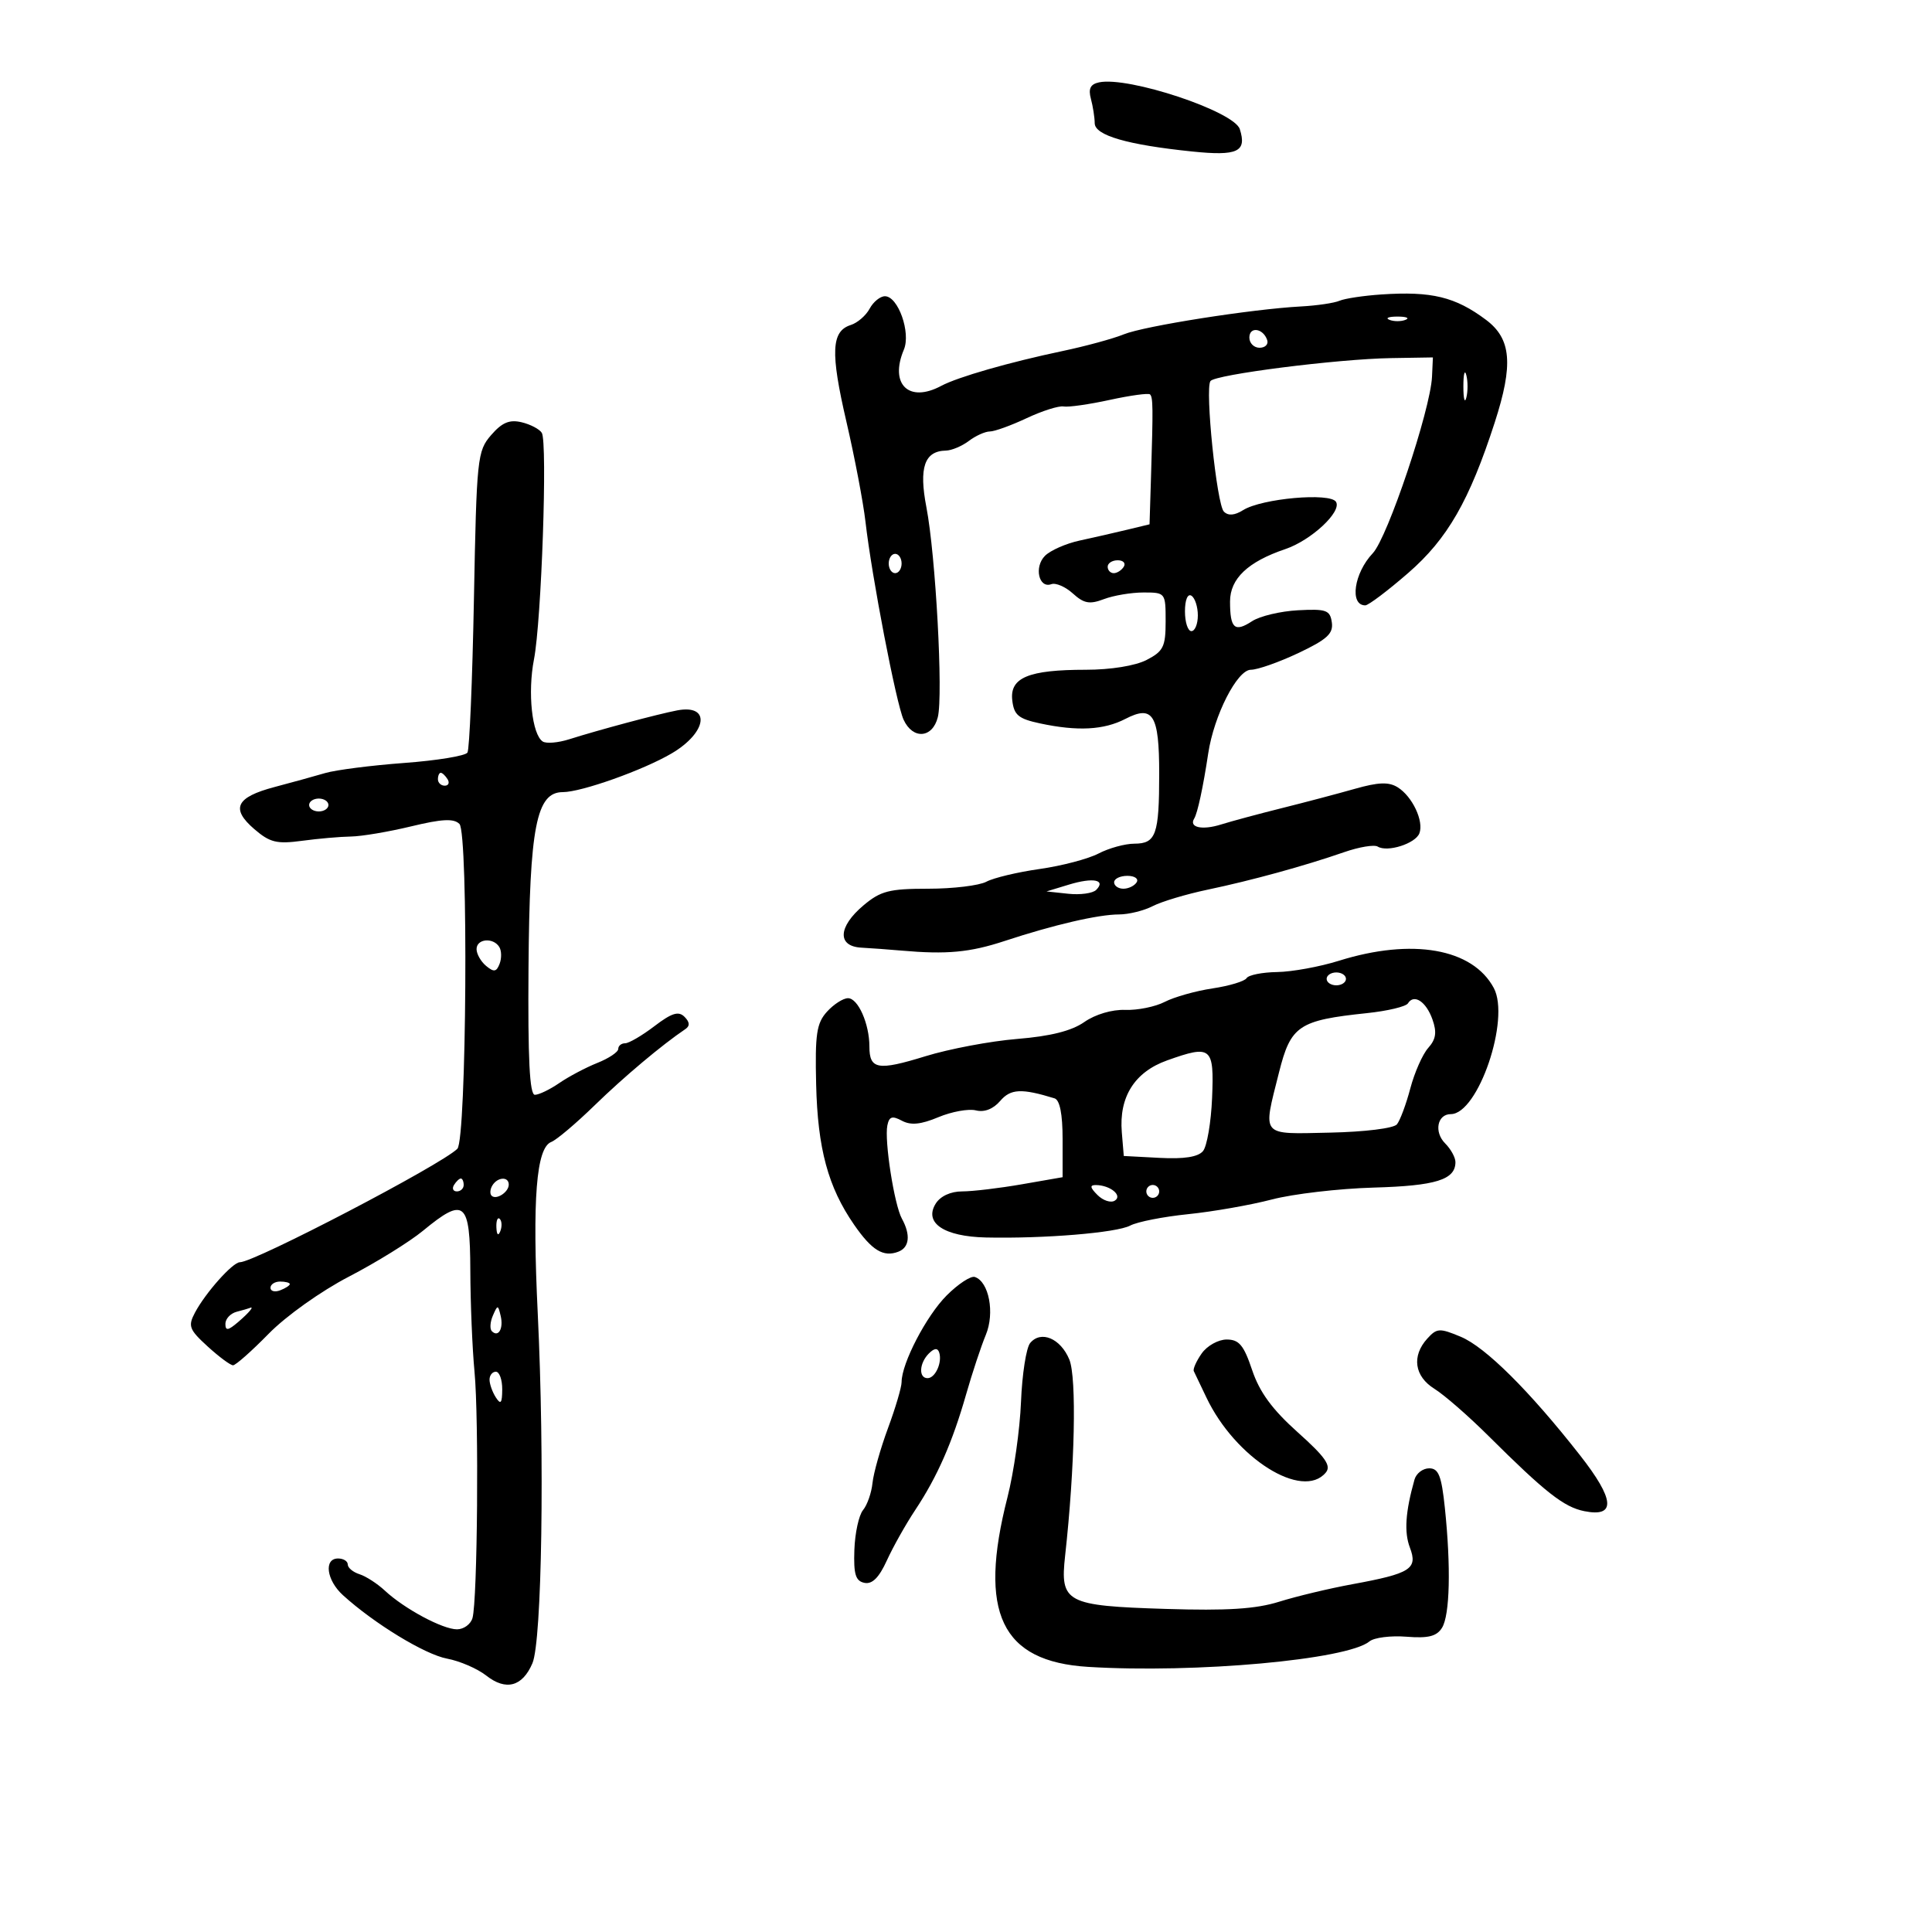<svg xmlns="http://www.w3.org/2000/svg" width="300" height="300" viewBox="0 0 300 300" version="1.1">
	<path d="M 170.657 12.790 C 169.315 13.076, 168.972 13.768, 169.394 15.341 C 169.712 16.529, 169.979 18.234, 169.986 19.131 C 170.002 21.025, 175.045 22.488, 185.127 23.525 C 192.182 24.251, 193.633 23.569, 192.518 20.056 C 191.638 17.285, 175.203 11.822, 170.657 12.790 M 214.500 45.724 C 211.750 45.908, 208.825 46.349, 208 46.702 C 207.175 47.056, 204.475 47.454, 202 47.586 C 194.375 47.994, 177.663 50.625, 174.505 51.914 C 172.857 52.587, 168.582 53.753, 165.005 54.506 C 156.691 56.257, 148.713 58.548, 146.143 59.923 C 141.117 62.613, 138.087 59.668, 140.351 54.295 C 141.463 51.656, 139.460 46, 137.414 46 C 136.675 46, 135.605 46.870, 135.036 47.932 C 134.467 48.995, 133.150 50.135, 132.109 50.465 C 129.082 51.426, 128.931 54.714, 131.422 65.442 C 132.706 70.974, 134.041 77.975, 134.389 81 C 135.372 89.562, 139.162 109.251, 140.307 111.750 C 141.736 114.869, 144.800 114.647, 145.623 111.365 C 146.474 107.976, 145.291 86.227, 143.850 78.757 C 142.663 72.604, 143.547 70.033, 146.872 69.968 C 147.768 69.951, 149.374 69.276, 150.441 68.468 C 151.509 67.661, 152.976 67, 153.702 67 C 154.428 67, 156.999 66.070, 159.416 64.934 C 161.833 63.798, 164.416 62.981, 165.155 63.117 C 165.895 63.254, 169.123 62.794, 172.329 62.095 C 175.535 61.397, 178.347 61.013, 178.576 61.243 C 179.044 61.710, 179.062 63.238, 178.731 73.958 L 178.500 81.416 175 82.261 C 173.075 82.726, 169.768 83.480, 167.652 83.937 C 165.536 84.393, 163.112 85.460, 162.265 86.306 C 160.541 88.031, 161.299 91.422, 163.251 90.710 C 163.938 90.460, 165.445 91.112, 166.599 92.160 C 168.314 93.716, 169.196 93.876, 171.414 93.033 C 172.908 92.465, 175.676 92, 177.565 92 C 180.967 92, 181 92.044, 181 96.474 C 181 100.418, 180.650 101.130, 178.050 102.474 C 176.295 103.382, 172.471 104, 168.615 104 C 159.714 104, 156.777 105.217, 157.184 108.739 C 157.449 111.037, 158.141 111.613, 161.500 112.331 C 167.327 113.575, 171.404 113.360, 174.750 111.629 C 179.035 109.414, 180 110.974, 180 120.118 C 180 129.609, 179.508 130.998, 176.143 131.006 C 174.689 131.010, 172.187 131.697, 170.582 132.534 C 168.977 133.371, 164.861 134.453, 161.434 134.938 C 158.008 135.423, 154.288 136.311, 153.168 136.910 C 152.048 137.510, 147.986 138, 144.142 138 C 138.082 138, 136.744 138.344, 134.077 140.589 C 130.125 143.914, 129.974 146.944, 133.750 147.151 C 135.262 147.234, 138.075 147.440, 140 147.610 C 147.016 148.226, 150.610 147.891, 156 146.115 C 163.638 143.600, 170.529 142.001, 173.764 141.994 C 175.269 141.990, 177.625 141.408, 179 140.700 C 180.375 139.991, 184.200 138.845, 187.500 138.152 C 194.369 136.711, 202.594 134.451, 208.726 132.321 C 211.051 131.513, 213.393 131.125, 213.930 131.457 C 215.429 132.383, 219.788 130.996, 220.401 129.398 C 221.123 127.516, 219.314 123.677, 217.035 122.254 C 215.651 121.389, 214.045 121.447, 210.356 122.496 C 207.685 123.254, 202.575 124.605, 199 125.496 C 195.425 126.388, 191.197 127.527, 189.603 128.027 C 186.673 128.948, 184.580 128.488, 185.432 127.111 C 185.953 126.267, 186.822 122.233, 187.610 117 C 188.500 111.088, 192.111 104, 194.233 104 C 195.273 104, 198.596 102.830, 201.618 101.401 C 206.059 99.300, 207.054 98.389, 206.807 96.651 C 206.534 94.739, 205.952 94.529, 201.556 94.762 C 198.837 94.906, 195.626 95.670, 194.421 96.460 C 191.715 98.233, 191 97.593, 191 93.401 C 191 89.856, 193.769 87.230, 199.577 85.265 C 203.612 83.901, 208.392 79.444, 207.453 77.923 C 206.543 76.452, 195.938 77.397, 193.038 79.208 C 191.703 80.042, 190.719 80.119, 190.042 79.442 C 188.932 78.332, 187.088 60.414, 187.957 59.173 C 188.667 58.159, 207.673 55.741, 216 55.606 L 222.500 55.500 222.362 58.500 C 222.124 63.643, 215.468 83.480, 213.166 85.905 C 210.242 88.986, 209.520 94, 212.001 94 C 212.486 94, 215.497 91.727, 218.692 88.949 C 224.766 83.666, 228.163 77.753, 232.095 65.620 C 235.019 56.594, 234.684 52.614, 230.750 49.667 C 225.980 46.094, 222.303 45.201, 214.500 45.724 M 215.750 49.662 C 216.438 49.940, 217.563 49.940, 218.250 49.662 C 218.938 49.385, 218.375 49.158, 217 49.158 C 215.625 49.158, 215.063 49.385, 215.750 49.662 M 194 52.417 C 194 53.288, 194.713 54, 195.583 54 C 196.454 54, 196.989 53.466, 196.771 52.813 C 196.153 50.958, 194 50.651, 194 52.417 M 227.232 60 C 227.232 61.925, 227.438 62.712, 227.689 61.750 C 227.941 60.788, 227.941 59.212, 227.689 58.250 C 227.438 57.288, 227.232 58.075, 227.232 60 M 76.262 67.559 C 74.116 70.036, 74.007 71.084, 73.591 93.039 C 73.353 105.632, 72.901 116.351, 72.586 116.861 C 72.271 117.370, 67.848 118.095, 62.757 118.472 C 57.666 118.849, 52.150 119.554, 50.500 120.039 C 48.850 120.524, 45.306 121.501, 42.624 122.210 C 36.635 123.795, 35.788 125.561, 39.491 128.746 C 41.911 130.828, 42.975 131.088, 46.908 130.558 C 49.434 130.218, 52.850 129.919, 54.500 129.895 C 56.150 129.870, 60.354 129.160, 63.843 128.318 C 68.648 127.158, 70.467 127.067, 71.343 127.944 C 72.757 129.358, 72.451 176.949, 71.019 178.381 C 68.536 180.864, 39.525 196, 37.249 196 C 36.134 196, 31.909 200.740, 30.273 203.825 C 29.167 205.912, 29.368 206.449, 32.243 209.075 C 34.005 210.684, 35.779 212, 36.186 212 C 36.593 212, 39.080 209.799, 41.713 207.109 C 44.416 204.347, 49.852 200.479, 54.199 198.224 C 58.434 196.027, 63.599 192.828, 65.677 191.115 C 72.134 185.792, 72.995 186.511, 73.031 197.250 C 73.048 202.338, 73.341 209.425, 73.682 213 C 74.376 220.284, 74.144 248.543, 73.367 251.250 C 73.091 252.213, 72.009 253, 70.963 253 C 68.733 253, 62.788 249.812, 59.765 246.995 C 58.600 245.910, 56.827 244.762, 55.824 244.444 C 54.821 244.126, 54 243.446, 54 242.933 C 54 242.420, 53.325 242, 52.500 242 C 50.250 242, 50.694 245.374, 53.250 247.697 C 58.096 252.103, 65.970 256.904, 69.407 257.548 C 71.393 257.921, 74.136 259.106, 75.504 260.182 C 78.566 262.591, 81.126 261.905, 82.677 258.262 C 84.153 254.795, 84.584 226.406, 83.502 203.980 C 82.642 186.165, 83.268 178.218, 85.604 177.322 C 86.410 177.013, 89.441 174.451, 92.340 171.630 C 96.886 167.205, 102.797 162.240, 106.432 159.792 C 107.152 159.307, 107.106 158.706, 106.288 157.888 C 105.360 156.960, 104.312 157.288, 101.613 159.346 C 99.699 160.806, 97.653 162, 97.067 162 C 96.480 162, 96 162.395, 96 162.879 C 96 163.362, 94.537 164.341, 92.750 165.053 C 90.963 165.766, 88.306 167.171, 86.846 168.175 C 85.386 169.179, 83.679 170, 83.054 170 C 82.237 170, 81.959 164.428, 82.067 150.250 C 82.234 128.374, 83.284 123, 87.393 123 C 90.284 123, 99.913 119.574, 104.306 116.982 C 109.852 113.710, 110.397 109.302, 105.132 110.313 C 102.114 110.893, 92.976 113.338, 88.384 114.795 C 86.670 115.339, 84.822 115.495, 84.278 115.142 C 82.608 114.059, 81.911 107.538, 82.915 102.389 C 84.078 96.430, 85.037 68.678, 84.131 67.212 C 83.773 66.633, 82.359 65.892, 80.990 65.567 C 79.108 65.120, 77.953 65.607, 76.262 67.559 M 138 87.500 C 138 88.325, 138.450 89, 139 89 C 139.550 89, 140 88.325, 140 87.500 C 140 86.675, 139.550 86, 139 86 C 138.450 86, 138 86.675, 138 87.500 M 172 88 C 172 88.550, 172.423 89, 172.941 89 C 173.459 89, 174.160 88.550, 174.500 88 C 174.840 87.450, 174.416 87, 173.559 87 C 172.702 87, 172 87.450, 172 88 M 184 94.941 C 184 96.623, 184.450 98, 185 98 C 185.550 98, 186 96.902, 186 95.559 C 186 94.216, 185.550 92.840, 185 92.500 C 184.417 92.139, 184 93.156, 184 94.941 M 68 121 C 68 121.550, 68.477 122, 69.059 122 C 69.641 122, 69.840 121.550, 69.500 121 C 69.160 120.450, 68.684 120, 68.441 120 C 68.198 120, 68 120.450, 68 121 M 48 125 C 48 125.550, 48.675 126, 49.500 126 C 50.325 126, 51 125.550, 51 125 C 51 124.450, 50.325 124, 49.500 124 C 48.675 124, 48 124.450, 48 125 M 166 137.357 L 162.500 138.421 165.877 138.783 C 167.735 138.983, 169.686 138.714, 170.214 138.186 C 171.782 136.618, 169.748 136.218, 166 137.357 M 173 137 C 173 137.550, 173.648 138, 174.441 138 C 175.234 138, 176.160 137.550, 176.500 137 C 176.840 136.450, 176.191 136, 175.059 136 C 173.927 136, 173 136.450, 173 137 M 74 147.378 C 74 148.135, 74.670 149.311, 75.488 149.990 C 76.691 150.988, 77.091 150.925, 77.577 149.661 C 77.907 148.800, 77.886 147.624, 77.530 147.048 C 76.587 145.523, 74 145.764, 74 147.378 M 207.899 149.189 C 204.930 150.118, 200.614 150.905, 198.309 150.939 C 196.004 150.973, 193.872 151.398, 193.571 151.885 C 193.271 152.371, 190.887 153.090, 188.275 153.481 C 185.663 153.873, 182.328 154.813, 180.864 155.570 C 179.400 156.327, 176.638 156.888, 174.726 156.816 C 172.680 156.739, 170.068 157.513, 168.375 158.698 C 166.405 160.077, 163.124 160.904, 157.952 161.326 C 153.800 161.664, 147.379 162.875, 143.682 164.017 C 136.313 166.293, 135 166.064, 135 162.506 C 135 158.978, 133.240 155, 131.680 155 C 130.926 155, 129.456 155.944, 128.412 157.098 C 126.796 158.882, 126.546 160.570, 126.731 168.401 C 126.968 178.366, 128.583 184.334, 132.625 190.175 C 135.388 194.168, 137.173 195.255, 139.500 194.362 C 141.219 193.702, 141.427 191.750, 140.046 189.236 C 138.860 187.077, 137.306 177.111, 137.788 174.754 C 138.071 173.368, 138.539 173.218, 140.050 174.027 C 141.433 174.767, 142.984 174.616, 145.716 173.474 C 147.784 172.610, 150.406 172.136, 151.542 172.421 C 152.850 172.749, 154.231 172.211, 155.309 170.952 C 156.933 169.055, 158.630 168.975, 163.750 170.552 C 164.566 170.804, 165 172.995, 165 176.866 L 165 182.795 158.668 183.897 C 155.186 184.504, 151.019 185, 149.409 185 C 147.618 185, 146.021 185.736, 145.297 186.896 C 143.428 189.889, 146.575 192.011, 153.099 192.156 C 162.125 192.356, 173.383 191.427, 175.500 190.306 C 176.600 189.724, 180.650 188.927, 184.500 188.535 C 188.350 188.143, 194.200 187.116, 197.500 186.253 C 200.800 185.390, 207.918 184.559, 213.318 184.407 C 222.958 184.136, 226 183.187, 226 180.449 C 226 179.731, 225.281 178.424, 224.403 177.546 C 222.639 175.782, 223.176 173, 225.281 173 C 229.518 173, 234.545 158.254, 231.956 153.417 C 228.666 147.271, 219.296 145.624, 207.899 149.189 M 206 152 C 206 152.550, 206.675 153, 207.500 153 C 208.325 153, 209 152.550, 209 152 C 209 151.450, 208.325 151, 207.500 151 C 206.675 151, 206 151.450, 206 152 M 218.623 155.802 C 218.314 156.300, 215.461 156.982, 212.281 157.316 C 201.646 158.433, 200.431 159.250, 198.606 166.516 C 196.065 176.631, 195.617 176.101, 206.512 175.874 C 211.907 175.761, 216.410 175.205, 216.914 174.588 C 217.404 173.990, 218.340 171.475, 218.995 169 C 219.650 166.525, 220.901 163.699, 221.775 162.720 C 222.976 161.375, 223.137 160.294, 222.432 158.301 C 221.448 155.516, 219.563 154.280, 218.623 155.802 M 181.229 164.658 C 176.181 166.458, 173.738 170.331, 174.193 175.810 L 174.500 179.500 180.090 179.795 C 183.875 179.995, 186.043 179.653, 186.803 178.737 C 187.420 177.993, 188.055 174.276, 188.213 170.477 C 188.542 162.561, 188.113 162.203, 181.229 164.658 M 70.500 184 C 70.160 184.550, 70.359 185, 70.941 185 C 71.523 185, 72 184.550, 72 184 C 72 183.450, 71.802 183, 71.559 183 C 71.316 183, 70.840 183.450, 70.500 184 M 76.459 184.067 C 76.096 184.653, 76.040 185.373, 76.333 185.667 C 77.050 186.383, 79 185.121, 79 183.941 C 79 182.663, 77.274 182.748, 76.459 184.067 M 170.421 185.564 C 171.281 186.424, 172.486 186.818, 173.099 186.439 C 174.364 185.657, 172.418 184.041, 170.179 184.015 C 169.189 184.004, 169.250 184.393, 170.421 185.564 M 178 185 C 178 185.550, 178.450 186, 179 186 C 179.550 186, 180 185.550, 180 185 C 180 184.450, 179.550 184, 179 184 C 178.450 184, 178 184.450, 178 185 M 77.079 190.583 C 77.127 191.748, 77.364 191.985, 77.683 191.188 C 77.972 190.466, 77.936 189.603, 77.604 189.271 C 77.272 188.939, 77.036 189.529, 77.079 190.583 M 147 201.154 C 143.847 204.306, 140 211.701, 140 214.608 C 140 215.401, 139.048 218.626, 137.883 221.775 C 136.719 224.924, 135.638 228.751, 135.481 230.280 C 135.324 231.809, 134.663 233.701, 134.013 234.484 C 133.363 235.267, 132.757 238.050, 132.666 240.669 C 132.534 244.464, 132.852 245.502, 134.233 245.785 C 135.436 246.031, 136.497 244.972, 137.705 242.320 C 138.662 240.219, 140.646 236.690, 142.114 234.477 C 145.543 229.310, 147.878 224.001, 150.023 216.500 C 150.967 213.200, 152.340 209.054, 153.075 207.286 C 154.492 203.878, 153.571 199.019, 151.370 198.288 C 150.749 198.082, 148.782 199.372, 147 201.154 M 42 199.969 C 42 200.501, 42.675 200.678, 43.500 200.362 C 44.325 200.045, 45 199.609, 45 199.393 C 45 199.177, 44.325 199, 43.500 199 C 42.675 199, 42 199.436, 42 199.969 M 36.750 203.689 C 35.788 203.941, 35 204.784, 35 205.564 C 35 206.688, 35.413 206.626, 37 205.268 C 38.716 203.799, 39.587 202.728, 38.750 203.116 C 38.612 203.180, 37.712 203.438, 36.750 203.689 M 76.531 204.293 C 76.103 205.279, 76.034 206.367, 76.376 206.710 C 77.392 207.725, 78.211 206.299, 77.743 204.328 C 77.329 202.581, 77.275 202.580, 76.531 204.293 M 221.621 207.866 C 219.172 210.573, 219.627 213.723, 222.750 215.662 C 224.262 216.602, 228.018 219.875, 231.095 222.935 C 239.957 231.750, 242.845 234.019, 246.010 234.652 C 250.965 235.643, 250.749 232.865, 245.333 225.959 C 237.491 215.958, 230.665 209.176, 226.831 207.574 C 223.532 206.195, 223.112 206.219, 221.621 207.866 M 159.963 208.545 C 159.352 209.280, 158.712 213.396, 158.540 217.691 C 158.368 221.986, 157.423 228.650, 156.439 232.500 C 151.856 250.437, 155.457 258.003, 168.974 258.833 C 185.629 259.855, 209.225 257.718, 212.648 254.877 C 213.365 254.282, 215.950 253.954, 218.391 254.148 C 221.784 254.418, 223.086 254.092, 223.915 252.764 C 225.137 250.808, 225.315 243.305, 224.358 234.147 C 223.835 229.146, 223.381 228, 221.925 228 C 220.940 228, 219.913 228.787, 219.642 229.750 C 218.230 234.765, 218.017 237.914, 218.927 240.308 C 220.184 243.614, 219.056 244.333, 210 245.995 C 206.425 246.651, 201.316 247.872, 198.646 248.709 C 195.013 249.847, 190.574 250.130, 181.009 249.832 C 165.498 249.348, 164.584 248.864, 165.393 241.558 C 166.908 227.883, 167.206 213.912, 166.044 211.105 C 164.682 207.818, 161.632 206.534, 159.963 208.545 M 186.598 210.163 C 185.765 211.353, 185.214 212.590, 185.374 212.913 C 185.533 213.236, 186.413 215.075, 187.328 217 C 191.815 226.437, 202.263 233.003, 205.873 228.653 C 206.748 227.599, 205.802 226.244, 201.509 222.403 C 197.557 218.868, 195.584 216.175, 194.434 212.750 C 193.132 208.873, 192.405 208, 190.476 208 C 189.177 208, 187.432 208.973, 186.598 210.163 M 144.238 210.163 C 142.735 211.665, 142.610 214, 144.031 214 C 145.239 214, 146.346 211.538, 145.832 209.995 C 145.593 209.280, 145.065 209.335, 144.238 210.163 M 76.015 214.250 C 76.024 214.938, 76.467 216.175, 77 217 C 77.755 218.169, 77.973 217.893, 77.985 215.750 C 77.993 214.238, 77.550 213, 77 213 C 76.450 213, 76.007 213.563, 76.015 214.250" stroke="none" fill="black" fill-rule="evenodd"/>
</svg>